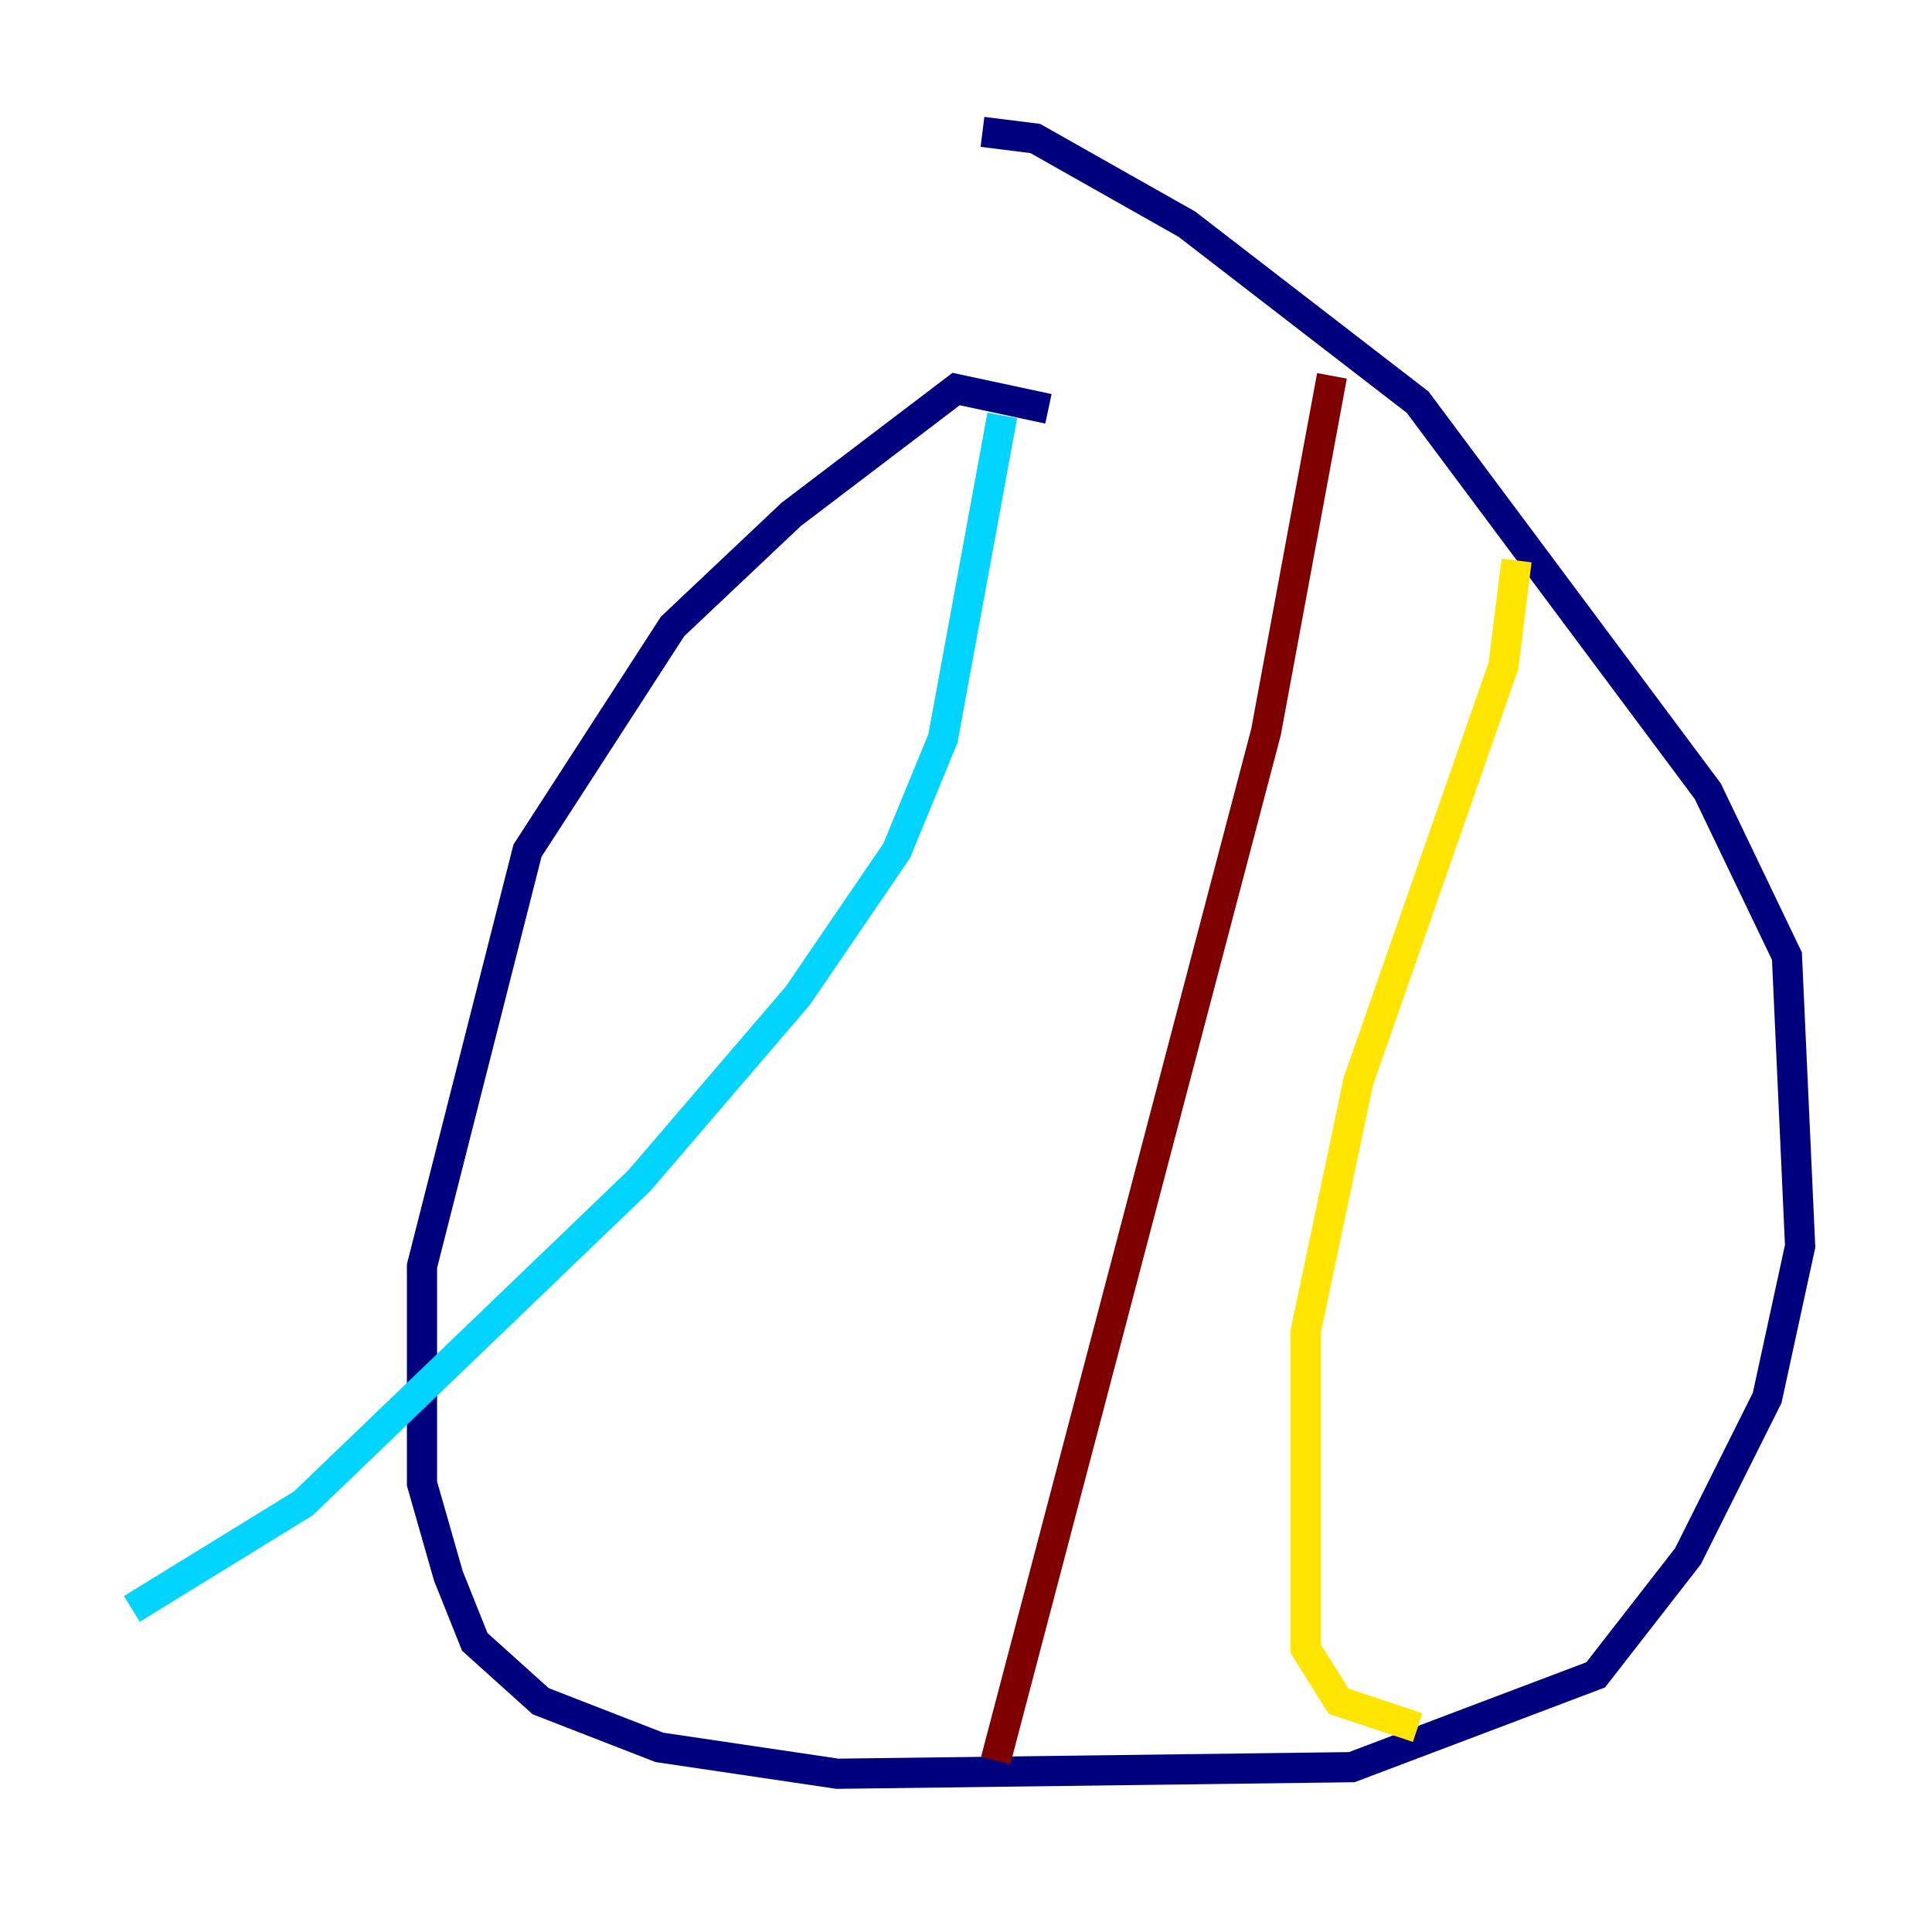 <?xml version="1.0" encoding="utf-8" ?>
<svg baseProfile="tiny" height="128" version="1.2" viewBox="0,0,128,128" width="128" xmlns="http://www.w3.org/2000/svg" xmlns:ev="http://www.w3.org/2001/xml-events" xmlns:xlink="http://www.w3.org/1999/xlink"><defs /><polyline fill="none" points="69.461,27.085 63.345,25.775 52.423,34.075 44.56,41.502 34.949,56.355 27.959,83.877 27.959,98.293 29.706,104.41 31.454,108.778 35.822,112.71 43.686,115.768 55.481,117.515 89.556,117.079 105.72,110.963 111.836,103.099 117.079,92.614 119.263,82.567 118.389,63.345 113.147,52.423 93.925,26.648 78.635,14.853 68.587,9.174 65.092,8.737" stroke="#00007f" stroke-width="2" /><polyline fill="none" points="66.403,27.522 62.471,48.928 59.413,56.355 52.86,65.966 42.375,78.198 20.096,99.604 8.737,106.594" stroke="#00d4ff" stroke-width="2" /><polyline fill="none" points="100.478,37.133 99.604,44.123 89.993,71.645 86.498,88.246 86.498,109.215 88.683,112.71 93.925,114.457" stroke="#ffe500" stroke-width="2" /><polyline fill="none" points="88.246,24.901 83.877,48.492 65.966,116.642" stroke="#7f0000" stroke-width="2" /></svg>